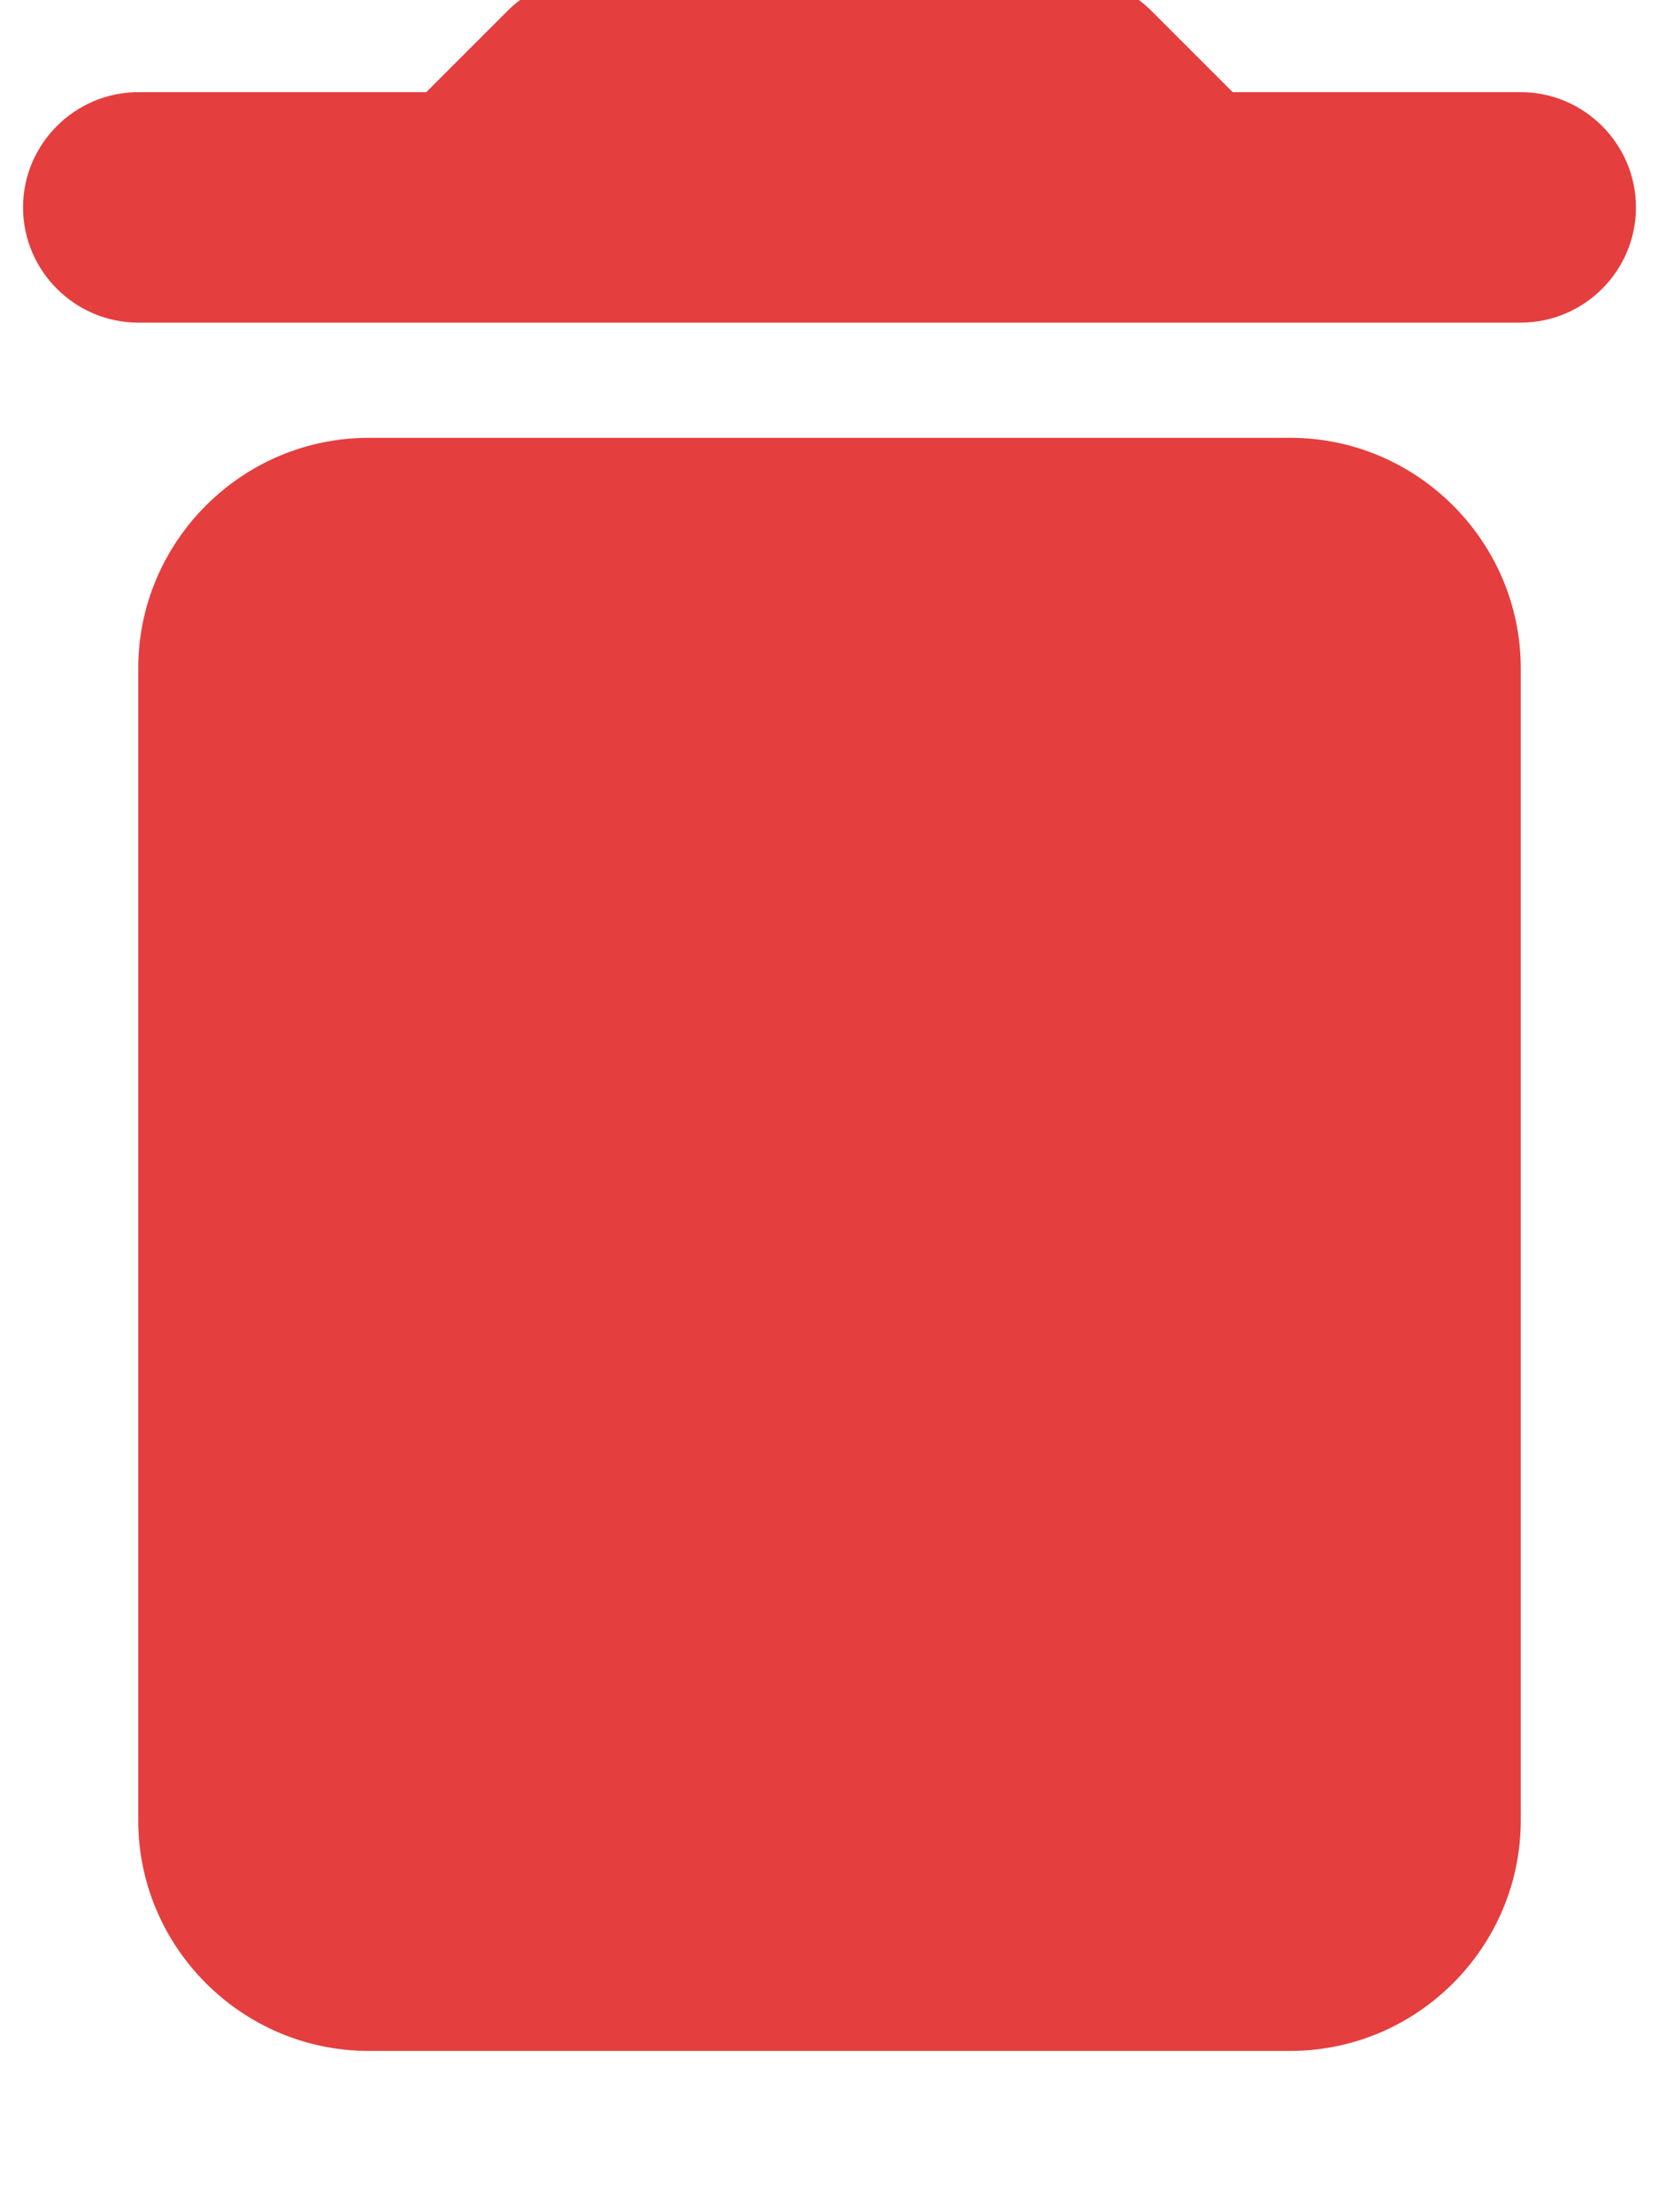 <svg width="18" height="24" viewBox="0 0 18 24" fill="none" xmlns="http://www.w3.org/2000/svg" xmlns:xlink="http://www.w3.org/1999/xlink">
<path d="M1.5,19.75C1.5,21.125 2.625,22.25 4,22.25L14,22.25C15.375,22.25 16.5,21.125 16.5,19.75L16.5,7.25C16.5,5.875 15.375,4.75 14,4.75L4,4.75C2.625,4.75 1.5,5.875 1.5,7.25L1.5,19.75ZM16.5,1L13.375,1L12.487,0.112C12.263,-0.112 11.938,-0.25 11.612,-0.25L6.388,-0.25C6.063,-0.25 5.737,-0.112 5.513,0.112L4.625,1L1.5,1C0.813,1 0.25,1.563 0.25,2.25C0.25,2.938 0.813,3.5 1.5,3.5L16.5,3.5C17.188,3.5 17.75,2.938 17.75,2.25C17.75,1.563 17.188,1 16.5,1Z" fill="#E53E3E"/>
</svg>
